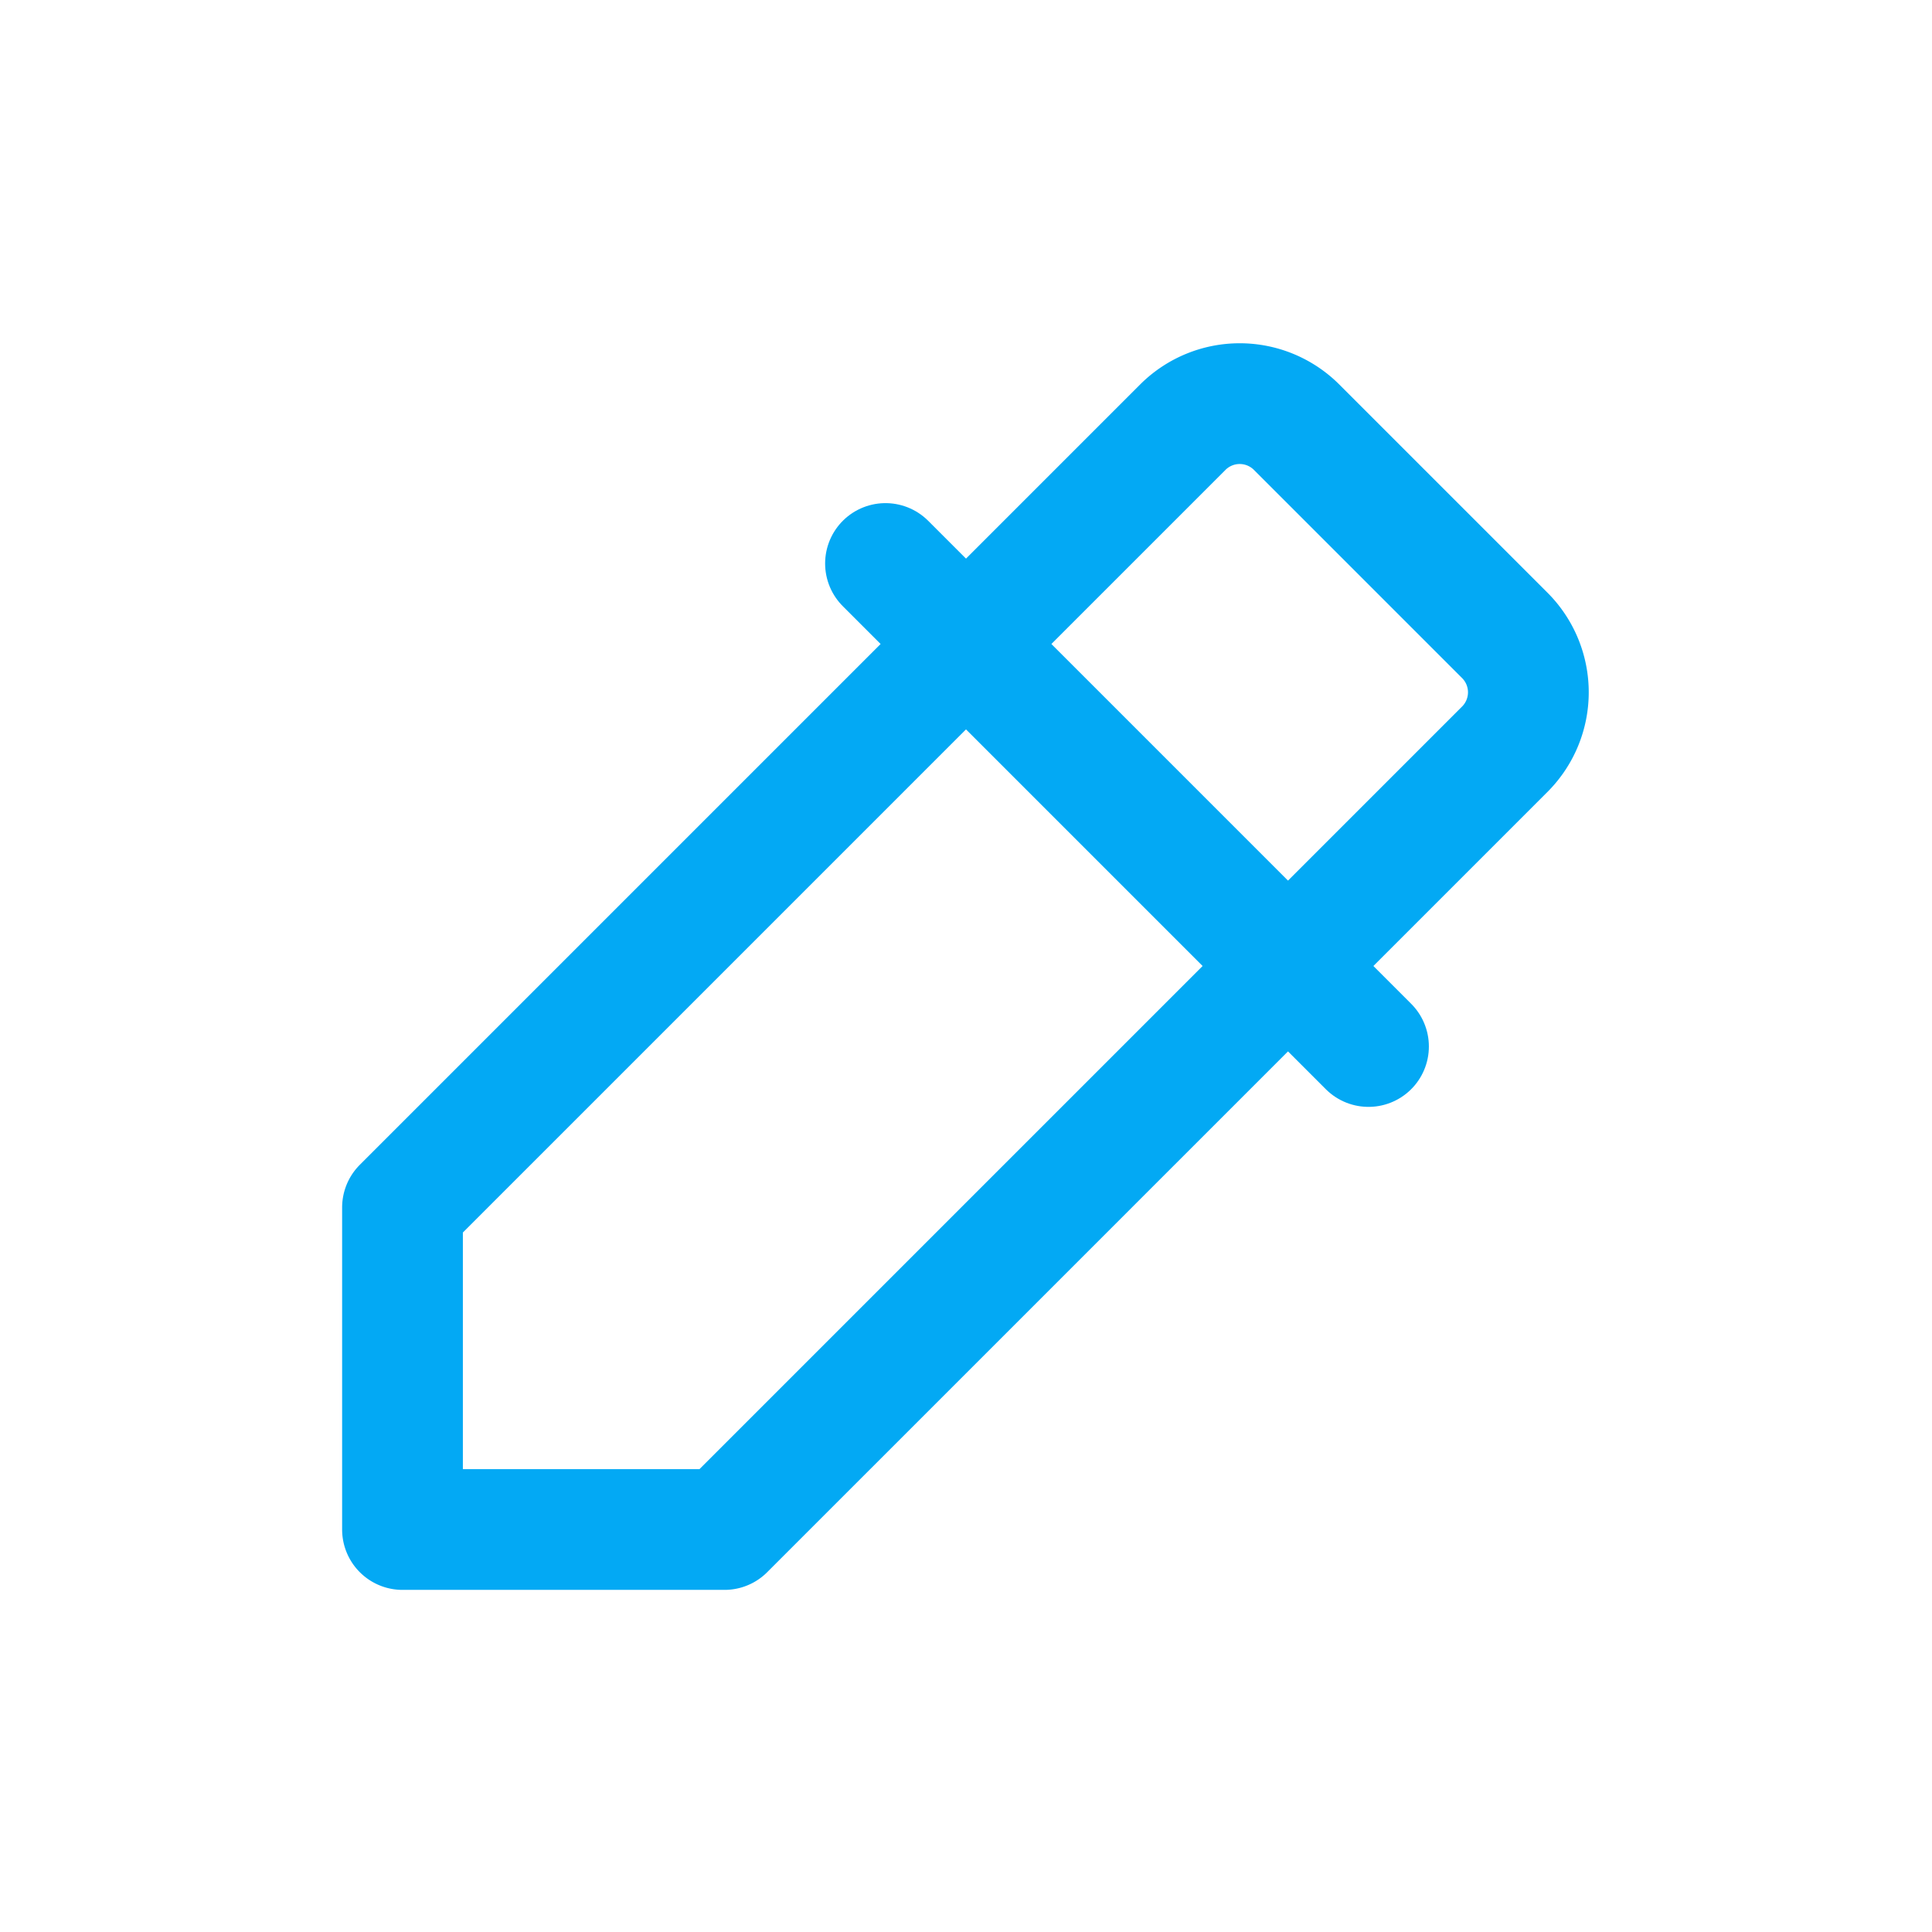 <svg xmlns="http://www.w3.org/2000/svg" width="64" height="64" viewBox="0 0 24 24" stroke-width="1.5" stroke="#03A9F4" fill="none" stroke-linecap="round" stroke-linejoin="round">
    <path stroke="none" d="M0 0h24v24H0z"/>
    <line x1="11" y1="7" x2="17" y2="13" />
    <path d="M5 19v-4l9.7 -9.7a1 1 0 0 1 1.4 0l2.6 2.6a1 1 0 0 1 0 1.4l-9.7 9.7h-4" />
</svg>

